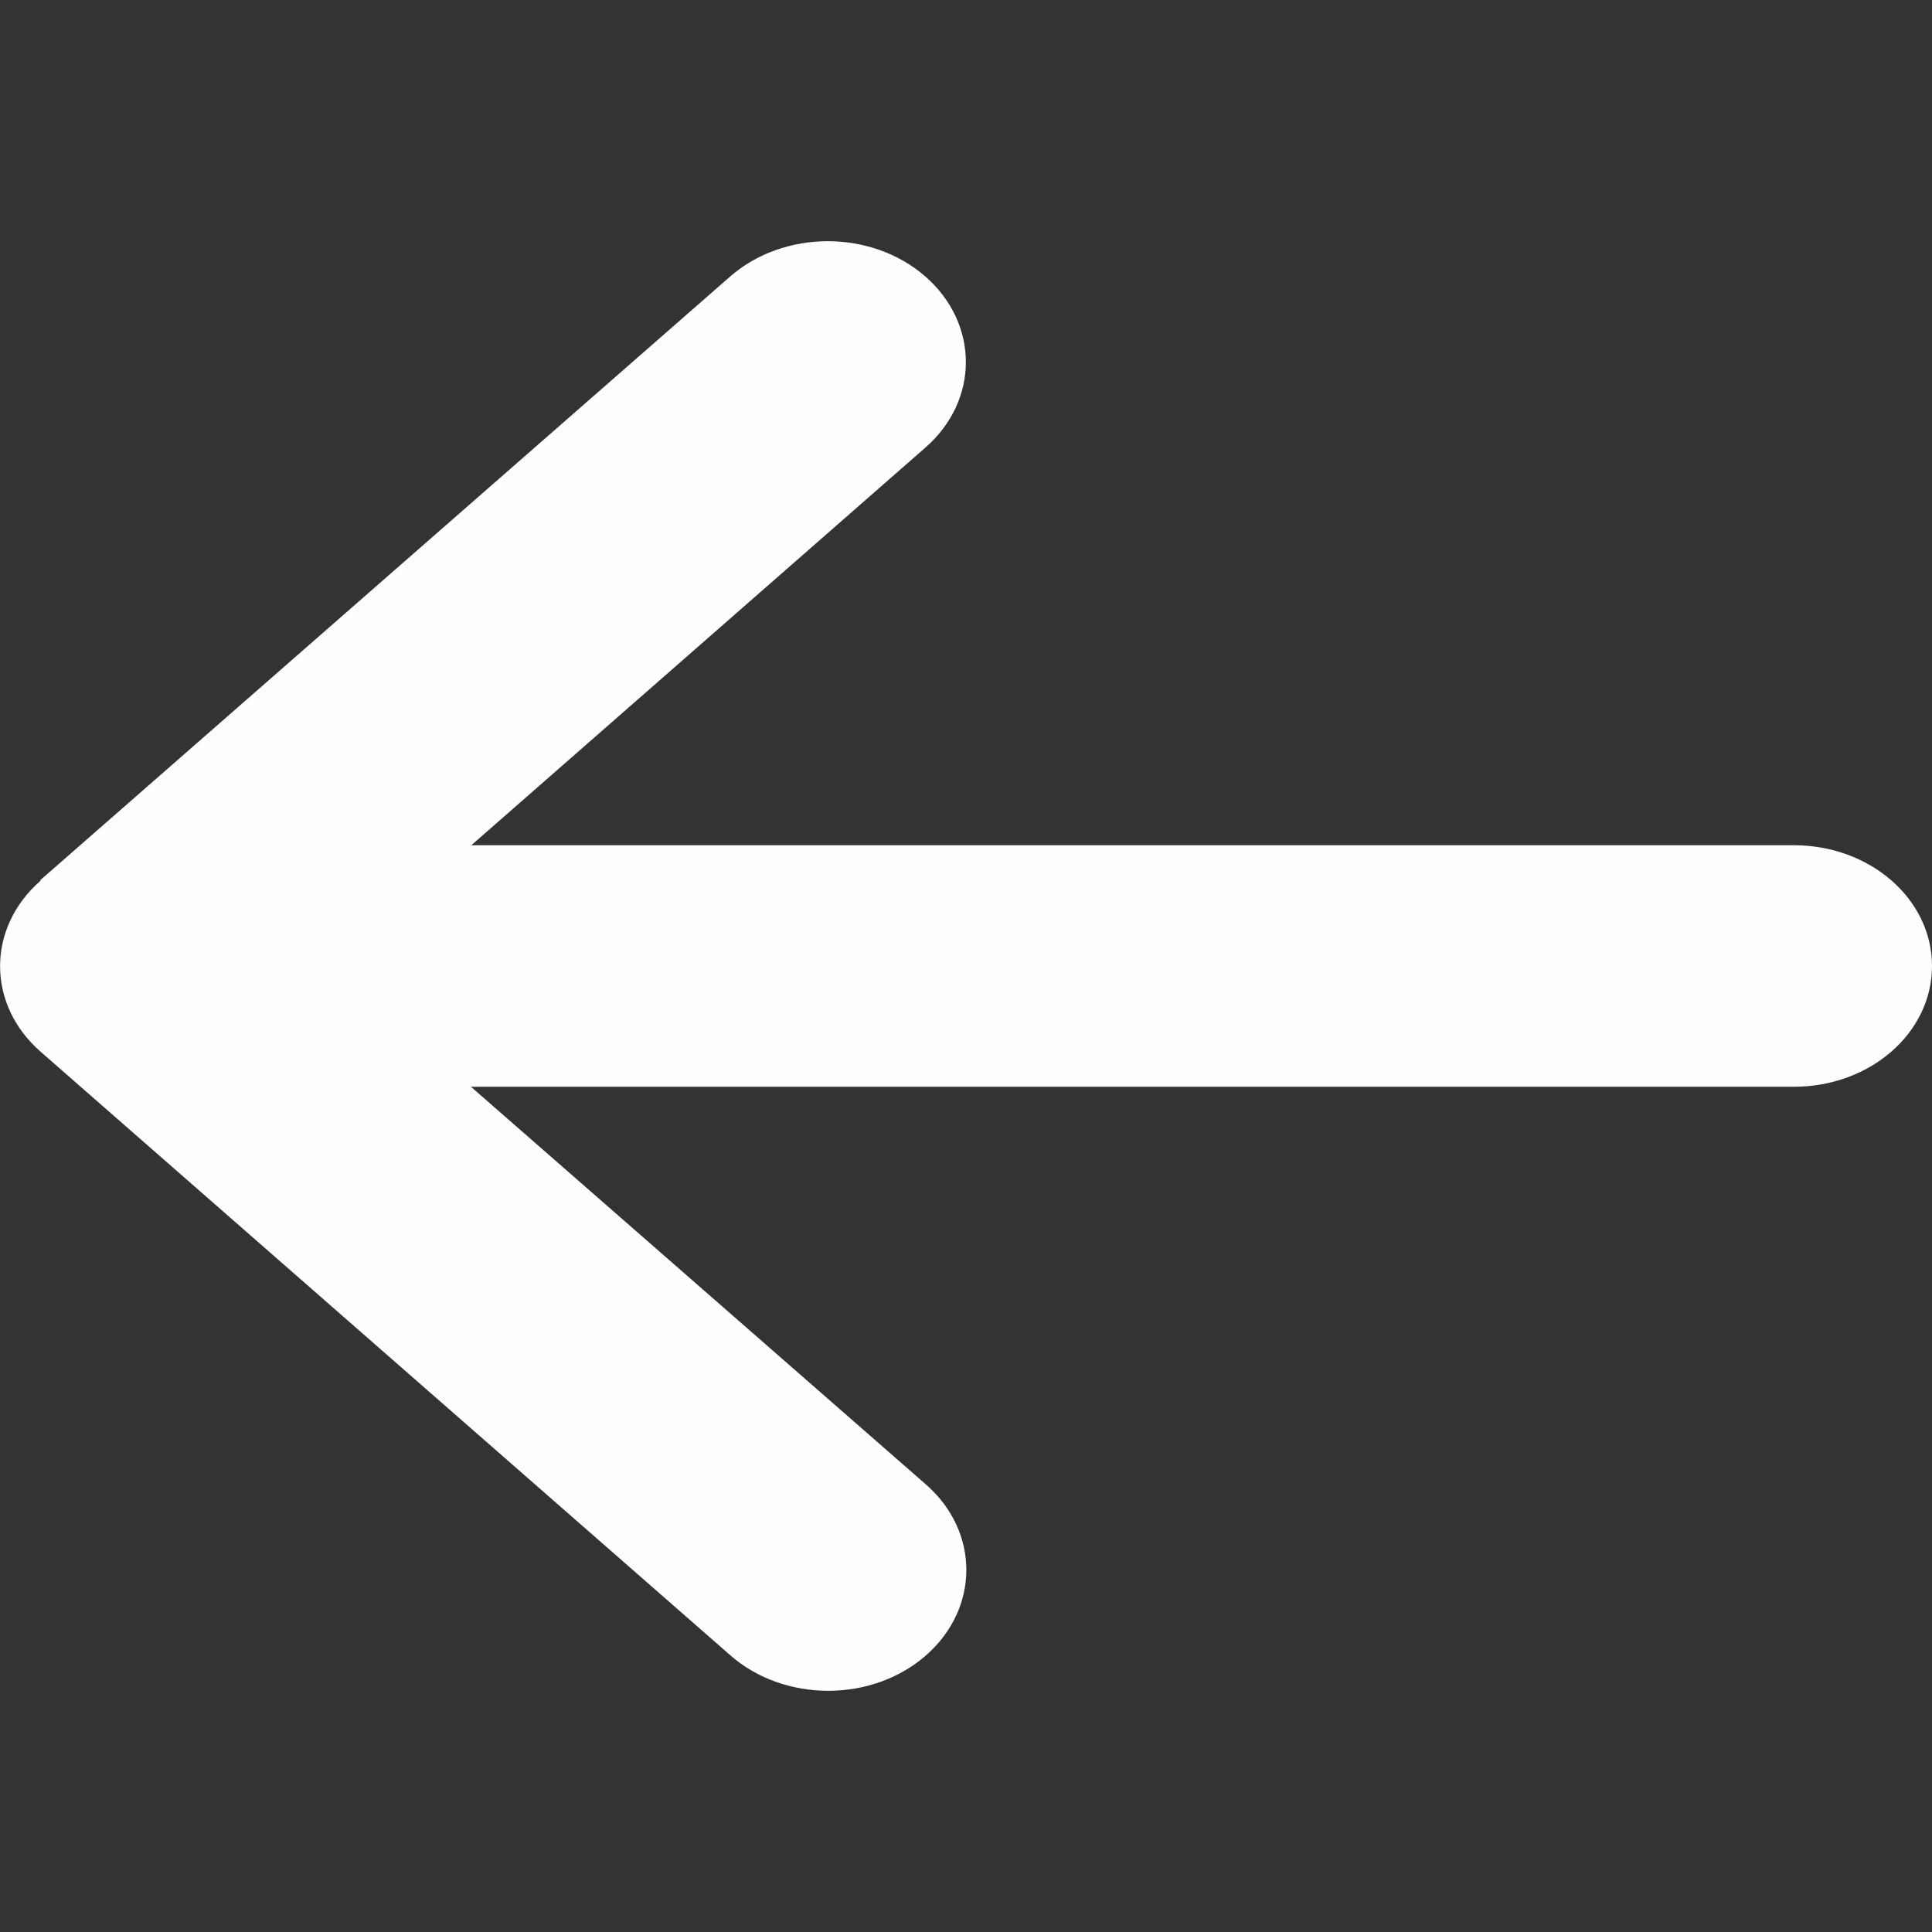 <svg width="20" height="20" viewBox="0 0 20 20" fill="none" xmlns="http://www.w3.org/2000/svg">
<rect x="0" y="0" width="20" height="20" fill="#333333" stroke="none"/>
<g clip-path="url(#clip0_88_210)">
<path d="M0.42 9.117C-0.139 9.605 -0.139 10.398 0.42 10.887L7.562 17.137C8.12 17.625 9.027 17.625 9.585 17.137C10.143 16.648 10.143 15.855 9.585 15.367L4.875 11.25H18.571C19.361 11.25 20 10.691 20 10C20 9.309 19.361 8.75 18.571 8.75H4.879L9.58 4.633C10.138 4.145 10.138 3.352 9.58 2.863C9.022 2.375 8.116 2.375 7.558 2.863L0.415 9.113L0.42 9.117Z" fill="#FFFDFD"/>
</g>
<defs>
<clipPath id="clip0_88_210">
<rect width="20" height="20" fill="white"/>
</clipPath>
</defs>
</svg>
